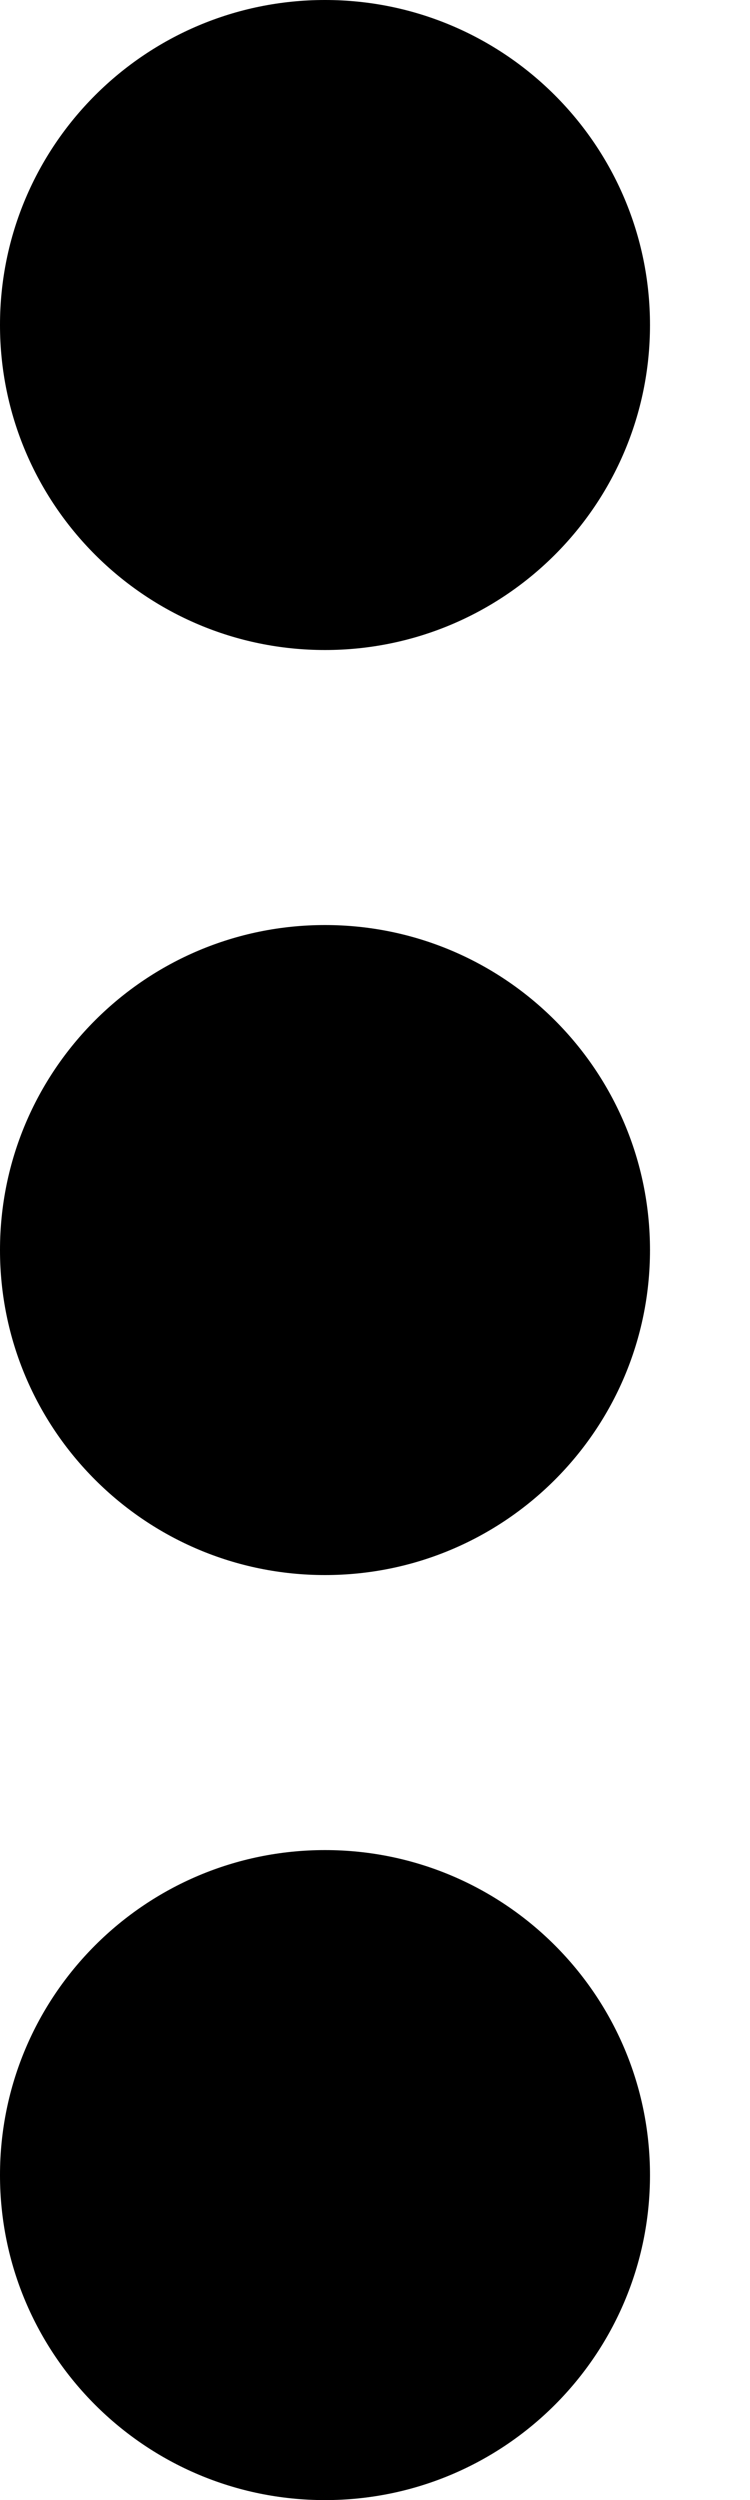 <svg width="6" height="20" viewBox="0 0 6 20" fill="none" xmlns="http://www.w3.org/2000/svg">
<path d="M2.6 5.2C4.036 5.2 5.2 4.036 5.2 2.6C5.2 1.164 4.036 0 2.6 0C1.164 0 0 1.164 0 2.6C0 4.036 1.164 5.2 2.6 5.2Z" fill="black"/>
<path d="M2.6 12.6C4.036 12.6 5.2 11.436 5.2 10C5.2 8.564 4.036 7.4 2.6 7.4C1.164 7.4 0 8.564 0 10C0 11.436 1.164 12.6 2.6 12.6Z" fill="black"/>
<path d="M2.6 20C4.036 20 5.2 18.836 5.2 17.4C5.2 15.964 4.036 14.8 2.6 14.8C1.164 14.8 0 15.964 0 17.4C0 18.836 1.164 20 2.6 20Z" fill="black"/>
</svg>
